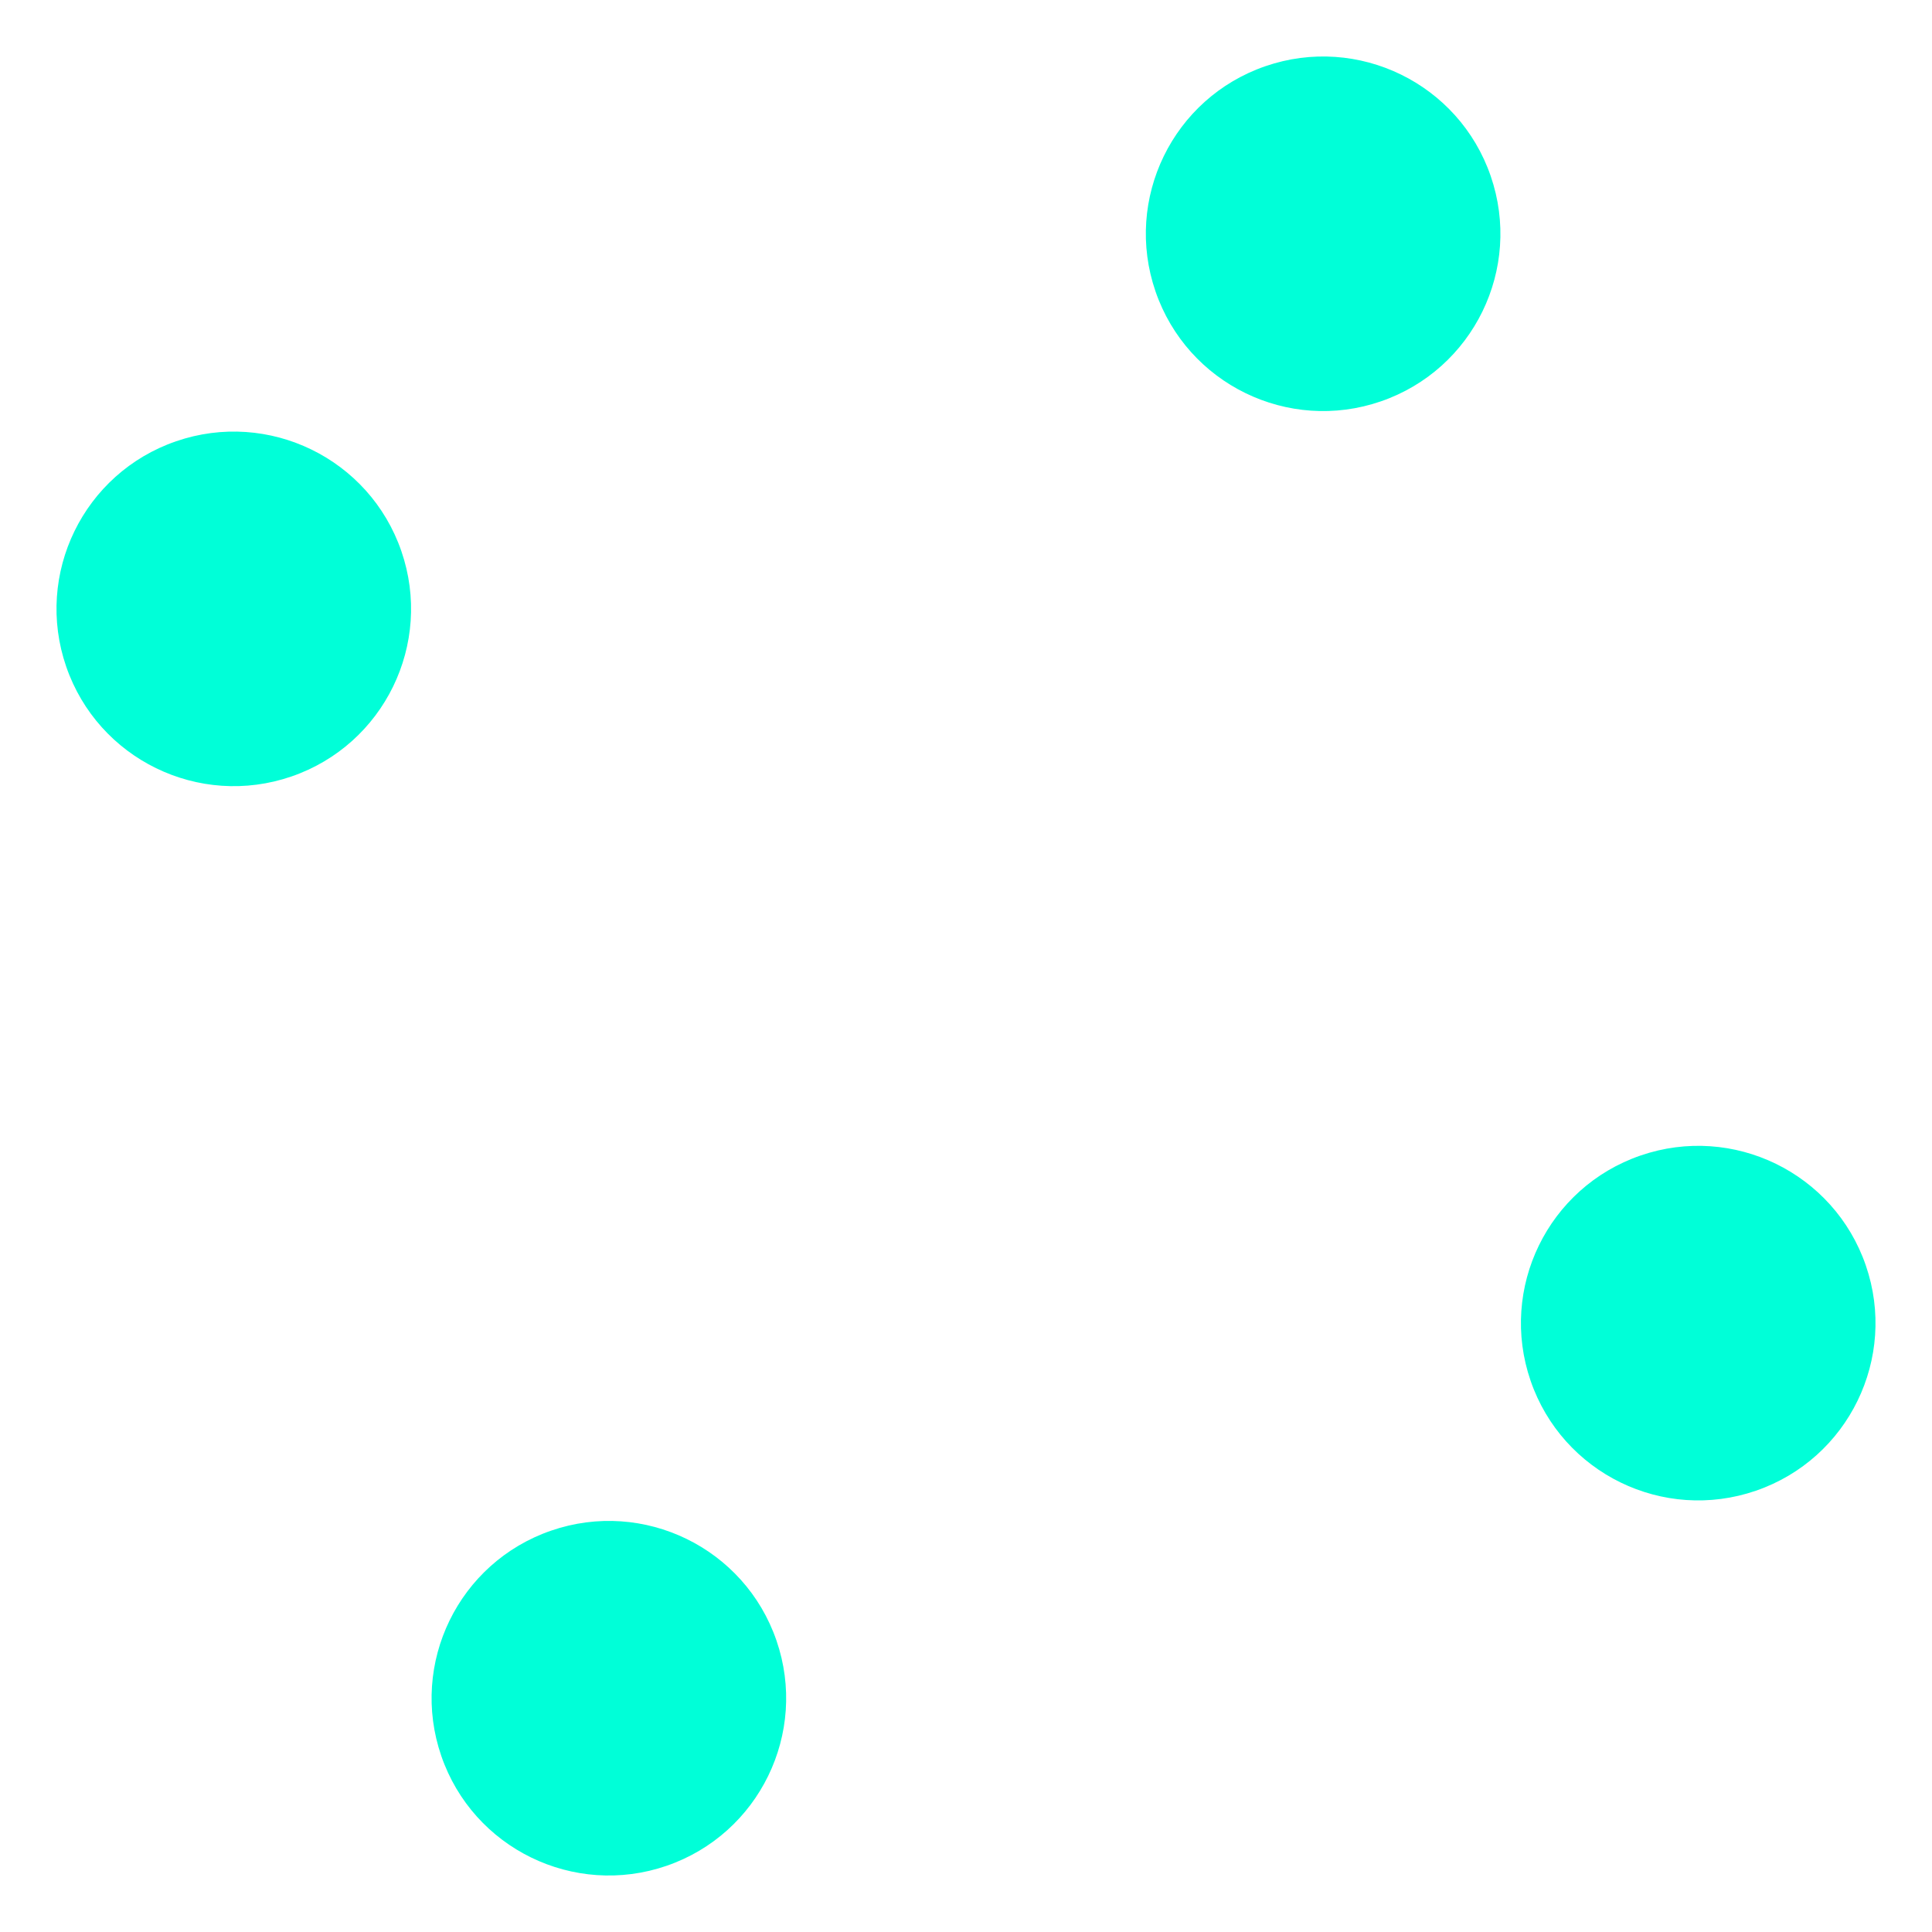 <?xml version="1.0" encoding="UTF-8"?>
<svg width="109px" height="109px" viewBox="0 0 109 109" version="1.1" xmlns="http://www.w3.org/2000/svg" xmlns:xlink="http://www.w3.org/1999/xlink">
    <!-- Generator: Sketch 55.2 (78181) - https://sketchapp.com -->
    <title>cyan-dots</title>
    <desc>Created with Sketch.</desc>
    <g id="cyan-dots" stroke="none" stroke-width="1" fill="none" fill-rule="evenodd">
        <g id="Group-2-Copy" transform="translate(54.5, 54.5) rotate(-19) translate(-54.5, -54.5) translate(12, 12)" fill="#00FFD8">
            <circle id="Oval-Copy-2" cx="10" cy="75" r="10"></circle>
            <circle id="Oval-Copy-4" cx="10" cy="10" r="10"></circle>
            <circle id="Oval-Copy-3" cx="75" cy="75" r="10"></circle>
            <circle id="Oval-Copy-5" cx="75" cy="10" r="10"></circle>
        </g>
    </g>
</svg>